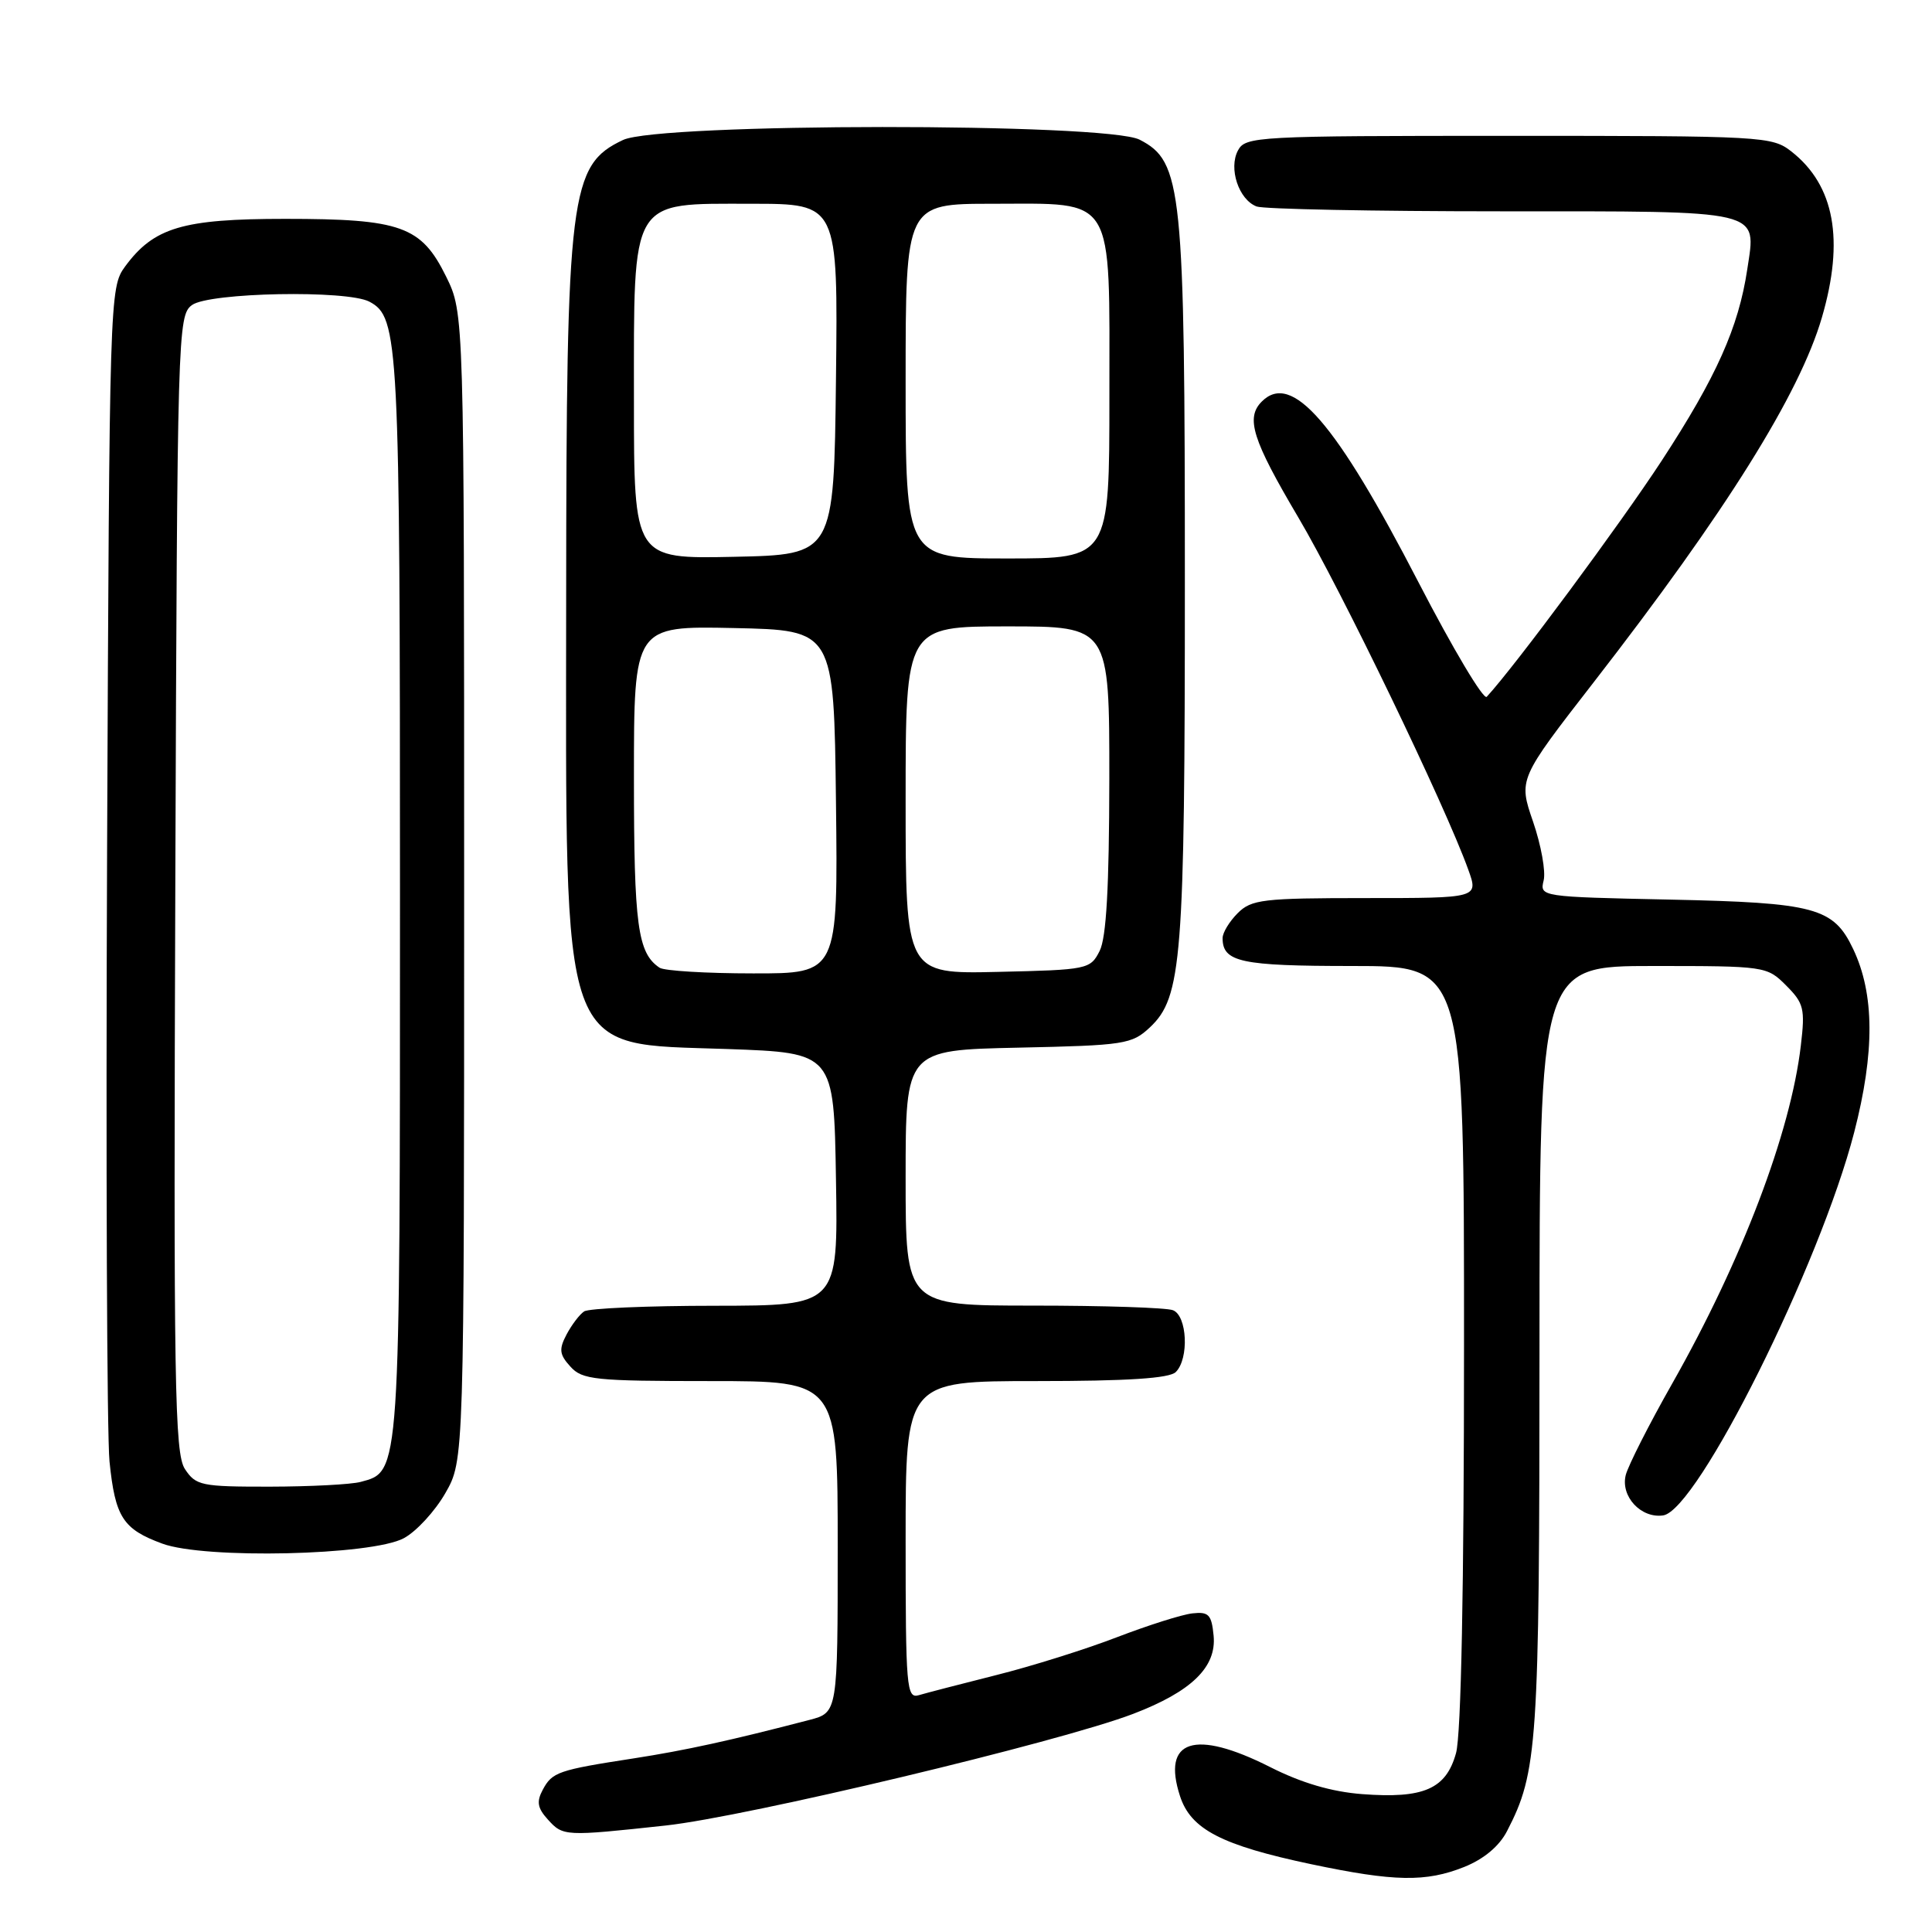 <?xml version="1.0" encoding="UTF-8" standalone="no"?>
<!DOCTYPE svg PUBLIC "-//W3C//DTD SVG 1.1//EN" "http://www.w3.org/Graphics/SVG/1.1/DTD/svg11.dtd" >
<svg xmlns="http://www.w3.org/2000/svg" xmlns:xlink="http://www.w3.org/1999/xlink" version="1.1" viewBox="0 0 256 256">
 <g >
 <path fill="currentColor"
d=" M 194.02 247.38 C 196.63 246.33 198.66 244.63 199.69 242.63 C 203.74 234.80 203.98 231.33 203.99 178.75 C 204.00 128.00 204.00 128.00 219.05 128.00 C 233.89 128.00 234.13 128.03 236.67 130.58 C 239.02 132.93 239.20 133.66 238.62 138.54 C 237.27 150.07 230.82 167.02 221.57 183.34 C 218.50 188.75 215.74 194.20 215.42 195.45 C 214.71 198.28 217.44 201.22 220.37 200.80 C 224.93 200.15 241.14 167.63 245.69 150.04 C 248.43 139.43 248.39 131.72 245.56 125.76 C 242.95 120.26 240.55 119.61 221.25 119.20 C 204.14 118.84 204.01 118.82 204.54 116.67 C 204.84 115.48 204.20 111.97 203.14 108.88 C 201.20 103.25 201.20 103.25 211.19 90.38 C 228.67 67.86 238.45 52.22 241.41 42.07 C 244.41 31.80 243.09 24.57 237.39 20.09 C 234.81 18.06 233.71 18.00 199.90 18.00 C 166.49 18.00 165.03 18.08 164.04 19.93 C 162.76 22.31 164.14 26.46 166.51 27.36 C 167.42 27.71 182.02 28.00 198.96 28.00 C 233.98 28.00 232.72 27.70 231.52 35.70 C 230.37 43.37 227.43 49.95 220.18 61.05 C 214.70 69.43 200.78 88.23 197.00 92.33 C 196.58 92.79 192.52 85.97 187.97 77.18 C 176.98 55.92 171.18 49.22 167.20 53.20 C 165.03 55.37 165.93 58.24 172.05 68.59 C 177.69 78.12 191.52 106.77 194.56 115.25 C 195.91 119.00 195.91 119.00 180.96 119.00 C 167.33 119.00 165.82 119.18 164.00 121.00 C 162.90 122.10 162.00 123.58 162.00 124.30 C 162.00 127.48 164.40 128.00 179.20 128.00 C 194.00 128.00 194.00 128.00 193.99 178.25 C 193.99 210.40 193.61 229.87 192.93 232.30 C 191.61 237.06 188.64 238.35 180.49 237.73 C 176.44 237.42 172.45 236.25 168.27 234.13 C 158.28 229.09 153.92 230.51 156.36 238.00 C 157.79 242.40 161.87 244.51 173.76 247.02 C 184.78 249.34 188.93 249.41 194.02 247.38 Z  M 88.21 241.89 C 98.95 240.72 140.38 230.83 150.14 227.10 C 157.88 224.14 161.21 220.90 160.81 216.74 C 160.54 213.94 160.16 213.54 158.00 213.78 C 156.62 213.93 152.12 215.36 148.00 216.94 C 143.88 218.53 136.68 220.79 132.00 221.96 C 127.33 223.14 122.71 224.33 121.75 224.62 C 120.12 225.10 120.00 223.66 120.00 204.07 C 120.00 183.00 120.00 183.00 137.30 183.00 C 149.42 183.00 154.96 182.64 155.80 181.80 C 157.58 180.02 157.31 174.33 155.42 173.61 C 154.55 173.27 146.22 173.00 136.92 173.00 C 120.00 173.00 120.00 173.00 120.00 156.07 C 120.00 139.14 120.00 139.14 134.92 138.82 C 149.02 138.52 149.98 138.37 152.37 136.13 C 156.61 132.14 157.00 127.14 157.00 77.13 C 157.00 24.81 156.65 21.42 151.01 18.51 C 146.64 16.25 87.32 16.28 82.55 18.55 C 75.51 21.88 75.05 25.55 75.02 79.07 C 74.99 141.14 73.95 138.21 96.35 139.00 C 110.50 139.50 110.50 139.50 110.77 156.25 C 111.05 173.00 111.05 173.00 94.77 173.02 C 85.82 173.02 78.00 173.36 77.40 173.77 C 76.79 174.17 75.75 175.55 75.07 176.83 C 74.04 178.79 74.12 179.48 75.58 181.08 C 77.15 182.83 78.82 183.00 94.15 183.00 C 111.00 183.00 111.00 183.00 111.00 204.96 C 111.00 226.92 111.00 226.92 107.25 227.90 C 96.82 230.62 90.83 231.93 84.00 232.99 C 73.95 234.54 73.17 234.81 71.92 237.15 C 71.07 238.73 71.22 239.58 72.58 241.08 C 74.61 243.33 74.80 243.34 88.21 241.89 Z  M 53.51 203.82 C 55.17 202.93 57.64 200.24 59.01 197.85 C 61.50 193.50 61.50 193.50 61.50 117.50 C 61.50 41.50 61.50 41.50 59.11 36.64 C 55.82 29.96 53.14 29.00 37.78 29.00 C 24.18 29.00 20.38 30.14 16.57 35.32 C 14.53 38.11 14.50 39.11 14.19 112.82 C 14.02 153.90 14.17 190.27 14.51 193.65 C 15.26 201.03 16.28 202.62 21.51 204.54 C 27.12 206.61 49.26 206.11 53.51 203.82 Z  M 87.40 128.23 C 84.49 126.29 84.00 122.64 84.00 103.04 C 84.00 82.94 84.00 82.94 97.25 83.22 C 110.50 83.50 110.50 83.50 110.77 106.25 C 111.04 129.00 111.04 129.00 99.77 128.98 C 93.57 128.98 88.00 128.64 87.40 128.23 Z  M 120.00 106.03 C 120.00 83.00 120.00 83.00 133.50 83.00 C 147.00 83.00 147.00 83.00 146.99 103.25 C 146.97 117.55 146.60 124.23 145.71 126.00 C 144.48 128.44 144.13 128.51 132.22 128.78 C 120.00 129.06 120.00 129.06 120.00 106.03 Z  M 84.00 53.16 C 84.00 25.96 83.38 27.00 99.59 27.00 C 111.04 27.00 111.04 27.00 110.77 50.25 C 110.50 73.50 110.50 73.50 97.25 73.78 C 84.00 74.06 84.00 74.06 84.00 53.16 Z  M 120.00 50.50 C 120.00 27.00 120.00 27.00 131.50 27.00 C 147.91 27.00 147.00 25.50 147.00 52.50 C 147.00 74.00 147.00 74.00 133.50 74.00 C 120.00 74.00 120.00 74.00 120.00 50.50 Z  M 24.50 194.65 C 23.14 192.57 22.99 183.46 23.23 117.07 C 23.49 43.92 23.55 41.80 25.44 40.42 C 27.73 38.75 46.02 38.40 48.96 39.98 C 52.85 42.06 53.00 45.02 53.00 118.70 C 53.00 195.79 53.06 194.95 47.79 196.36 C 46.53 196.70 41.12 196.98 35.77 196.99 C 26.66 197.00 25.95 196.85 24.50 194.65 Z "/>
</g>
</svg>
